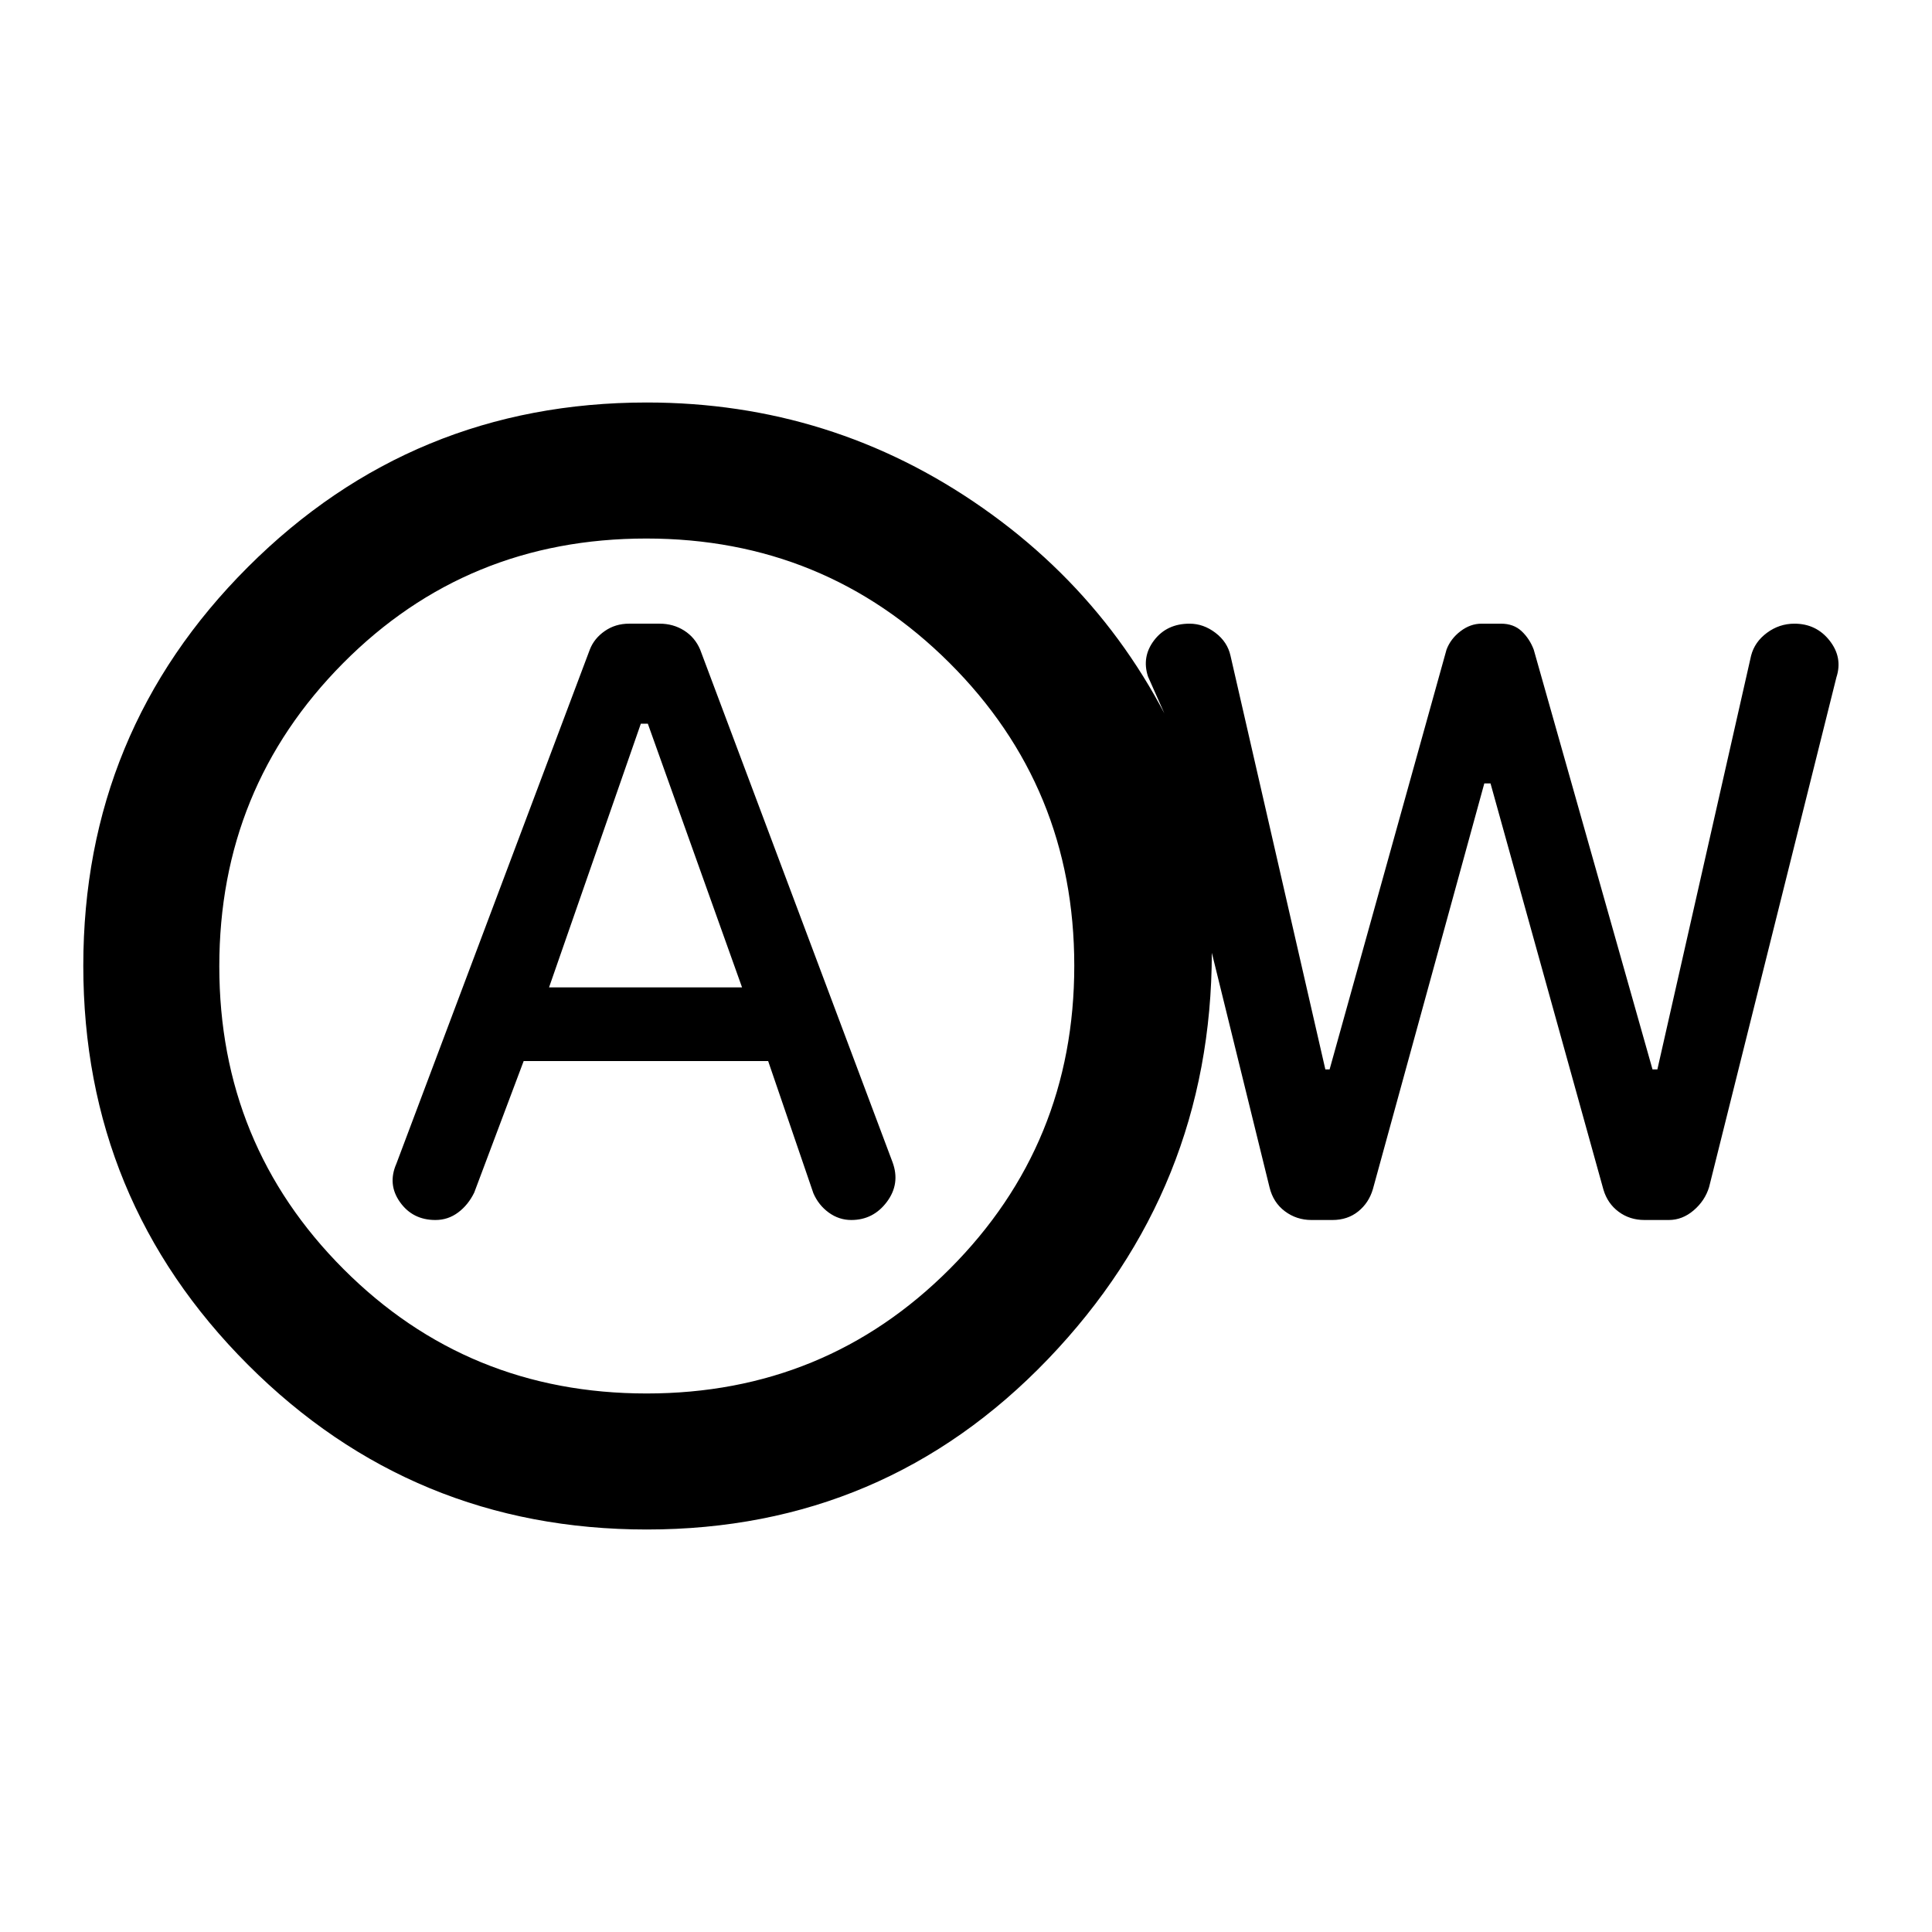 <svg xmlns="http://www.w3.org/2000/svg" height="40" viewBox="0 -960 960 960" width="40"><path d="M260.21-432.77h121.48l22.46 65.64q2.56 5.94 7.64 9.64t11.21 3.7q10.96 0 17.7-9.03 6.74-9.03 2.79-19.72L347.9-637.23q-2.57-6.04-7.96-9.46-5.39-3.41-12.17-3.41h-15.2q-6.79 0-12.06 3.66-5.28 3.67-7.43 9.21l-96.13 255.49q-4.49 10.24 1.82 19.09 6.31 8.86 17.58 8.86 6.29 0 11.29-3.74 5-3.73 8-9.88l24.57-65.36Zm12.61-36.61 45.61-131.03h3.47l46.82 131.03h-95.9ZM321.39-200q-116.36 0-198.18-81.86-81.82-81.85-81.82-198.27 0-116.41 81.82-198.14Q205.03-760 321.39-760q92.09 0 166.85 52.35Q563-655.31 595.1-568.23l-24.67-55.62q-3.2-9.84 3.09-18.05 6.3-8.2 17.58-8.2 6.9 0 12.85 4.54 5.96 4.53 7.48 11.38l47.13 205.57h2.11l58.1-208.6q2.05-5.42 6.95-9.15 4.9-3.74 10.46-3.74h9.64q6.31 0 10.27 3.74 3.96 3.73 6.01 9.15l59.03 208.6h2.41l46.56-205.57q1.76-6.85 7.89-11.38 6.13-4.54 13.65-4.54 10.85 0 17.46 8.39 6.62 8.4 3.41 18.25l-63.27 253.32q-2.06 6.78-7.67 11.56-5.6 4.79-12.35 4.79h-12.07q-7.36 0-12.86-4.1-5.5-4.09-7.55-10.97l-56.11-201.86h-3.09l-55.36 201.59q-2 6.82-7.29 11.08t-12.81 4.26h-10.41q-7.43 0-13.23-4.35-5.79-4.35-7.62-11.89l-28.67-116.54q-.18 117.21-81.39 201.89Q439.54-200 321.39-200Zm-.1-67.59q88.89 0 150.7-61.97 61.81-61.97 61.81-150.6t-62-150.44q-61.99-61.81-150.66-61.81-89.22 0-150.69 61.97-61.48 61.97-61.48 150.6t61.72 150.44q61.71 61.81 150.6 61.81Zm.1-212.41Z"/></svg>